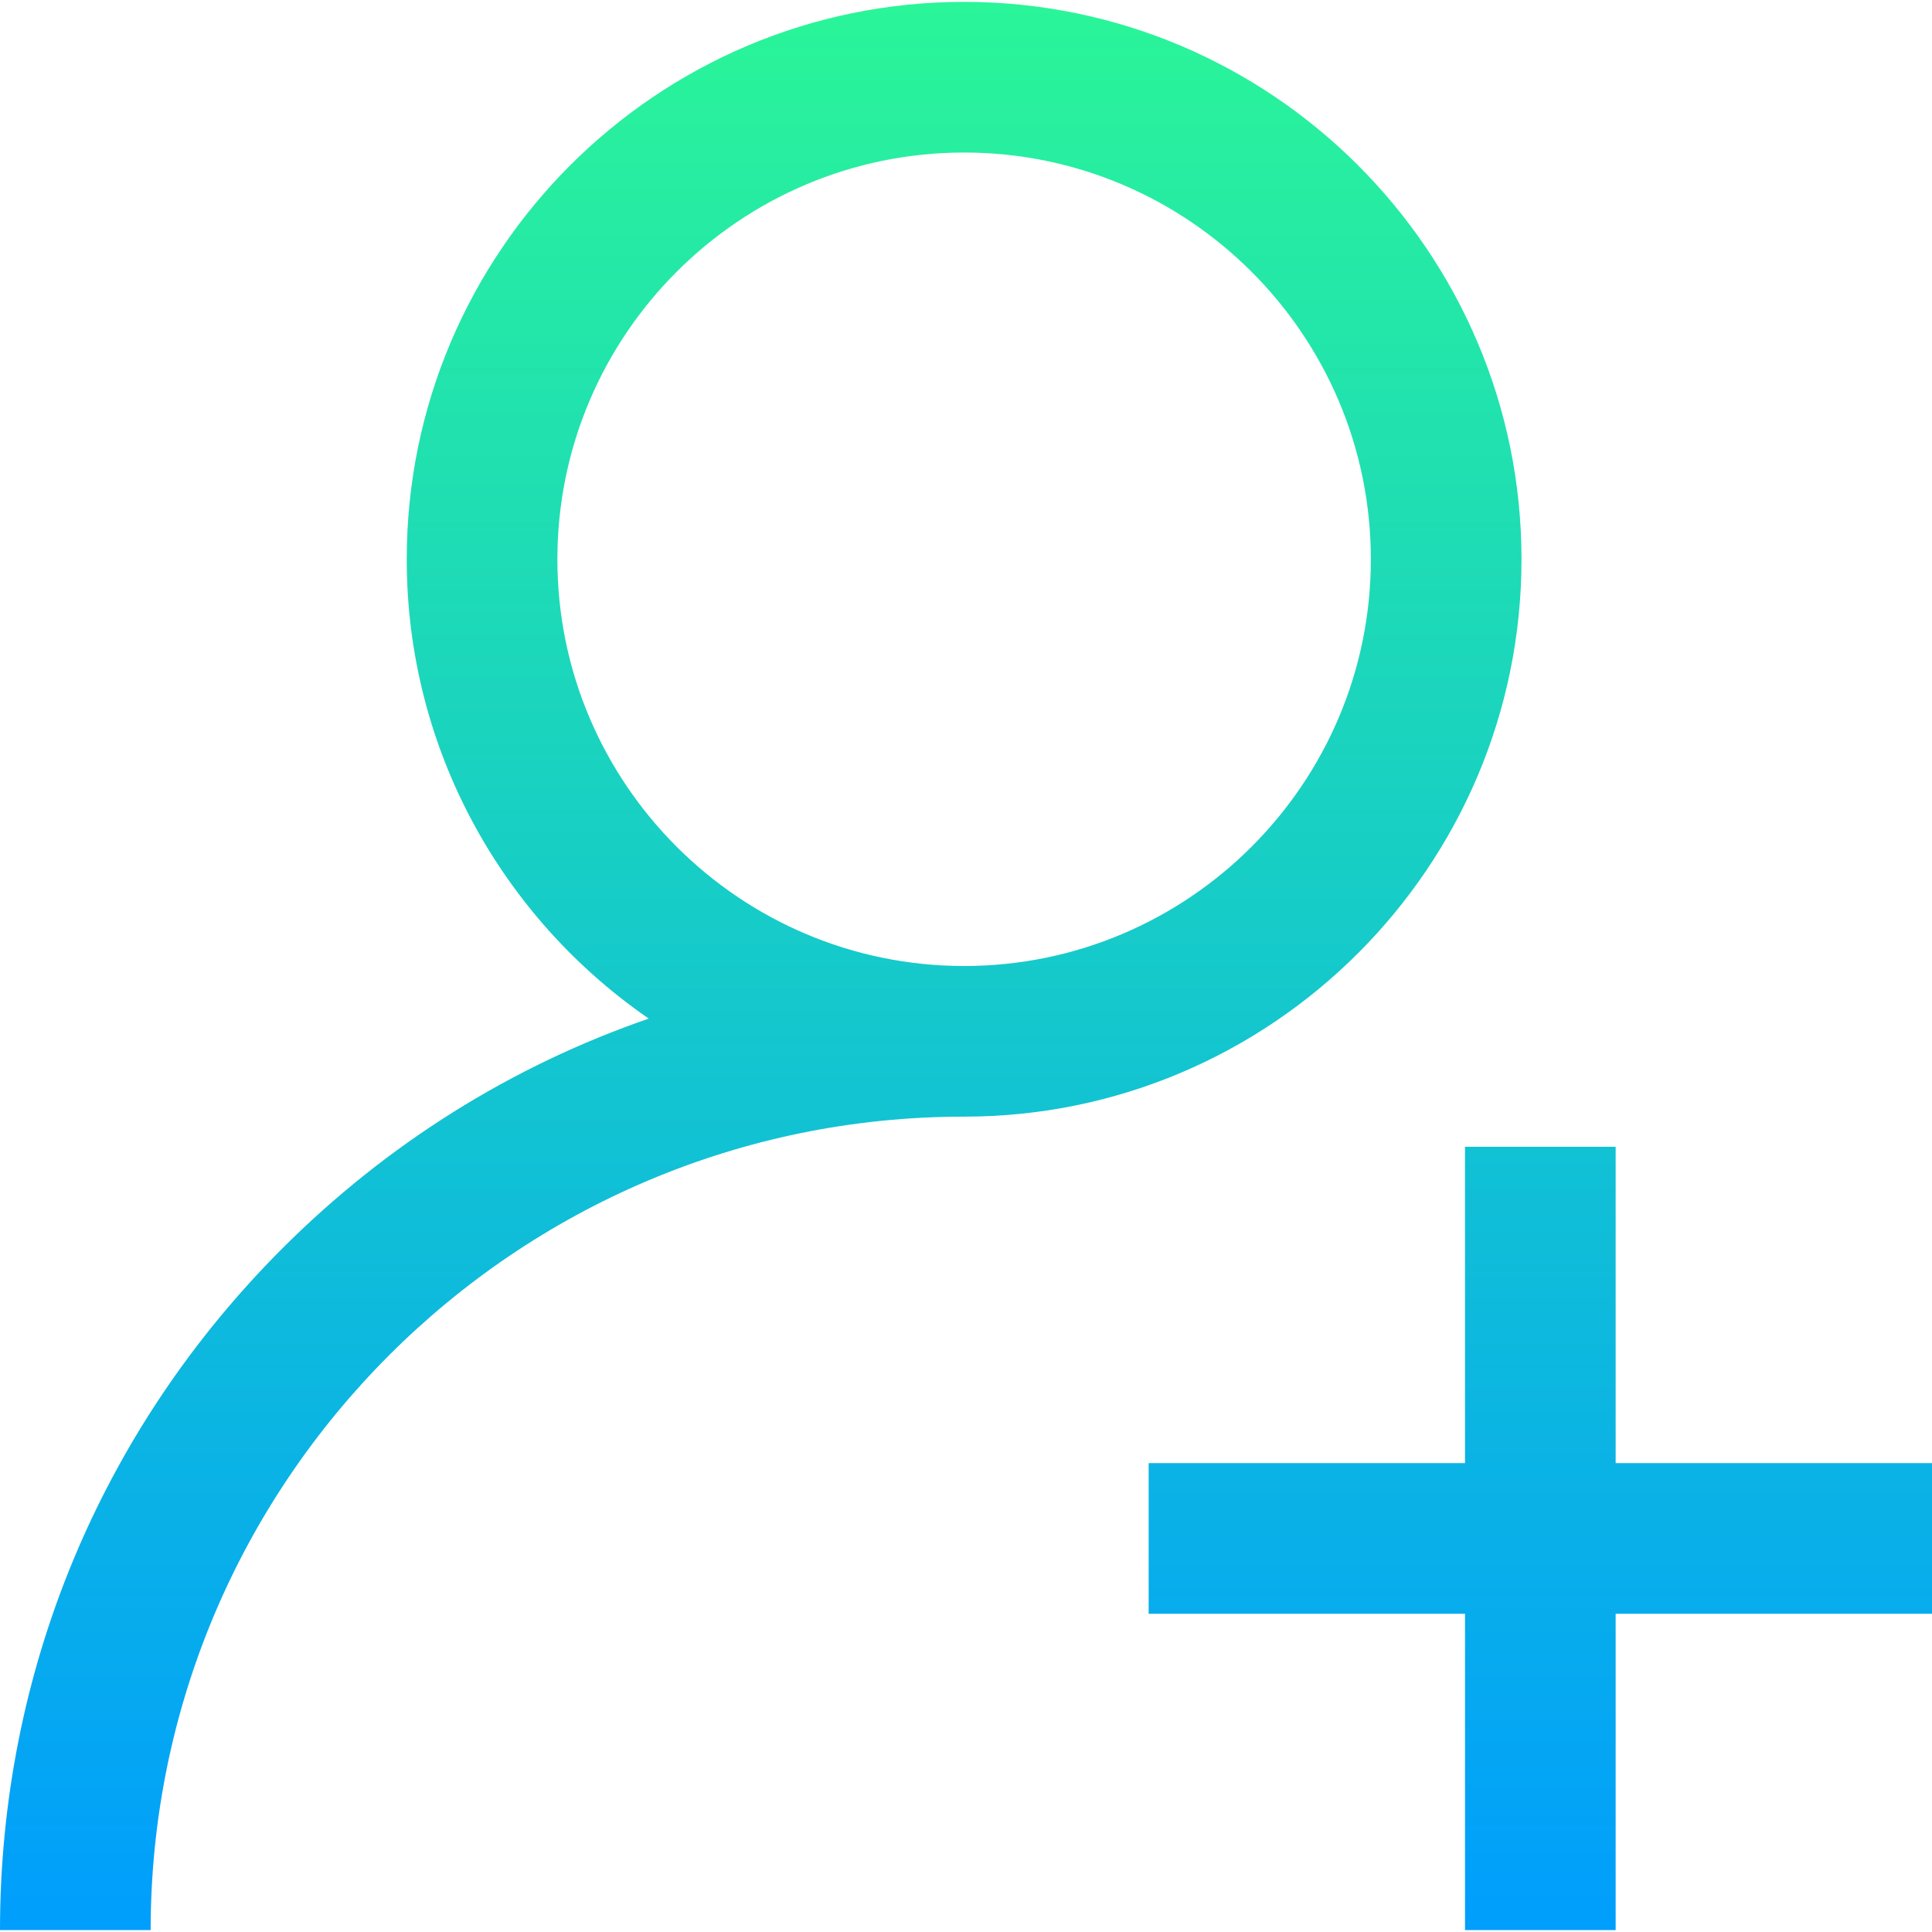 <?xml version="1.0" encoding="iso-8859-1"?>
<!-- Generator: Adobe Illustrator 19.0.0, SVG Export Plug-In . SVG Version: 6.00 Build 0)  -->
<svg version="1.1" id="Capa_1" xmlns="http://www.w3.org/2000/svg" xmlns:xlink="http://www.w3.org/1999/xlink" x="0px" y="0px"
	 viewBox="0 0 512 512" style="enable-background:new 0 0 512 512;" xml:space="preserve">
<linearGradient id="SVGID_1_" gradientUnits="userSpaceOnUse" x1="256.596" y1="513.229" x2="256.596" y2="1.228" gradientTransform="matrix(0.998 0 0 -0.998 -0.096 512.727)">
	<stop  offset="0" style="stop-color:#2AF598"/>
	<stop  offset="1" style="stop-color:#009EFD"/>
</linearGradient>
<path style="fill:url(#SVGID_1_);" d="M403.212,148.211c0-81.448-66.264-147.712-147.711-147.712S107.789,66.763,107.789,148.211
	c0,50.449,25.429,95.065,64.137,121.724c-36.139,12.471-69.263,33.071-97.091,60.899C26.577,379.093,0,443.254,0,511.501h39.922
	c0-118.871,96.708-215.579,215.579-215.579C336.949,295.922,403.212,229.658,403.212,148.211z M255.501,256
	c-59.435,0-107.789-48.354-107.789-107.789S196.066,40.421,255.501,40.421S363.29,88.775,363.29,148.211S314.936,256,255.501,256z
	 M512,427.665h-83.836v83.836h-39.922v-83.836h-83.836v-39.922h83.836v-83.836h39.922v83.836H512V427.665z"/>
<g>
</g>
<g>
</g>
<g>
</g>
<g>
</g>
<g>
</g>
<g>
</g>
<g>
</g>
<g>
</g>
<g>
</g>
<g>
</g>
<g>
</g>
<g>
</g>
<g>
</g>
<g>
</g>
<g>
</g>
</svg>
